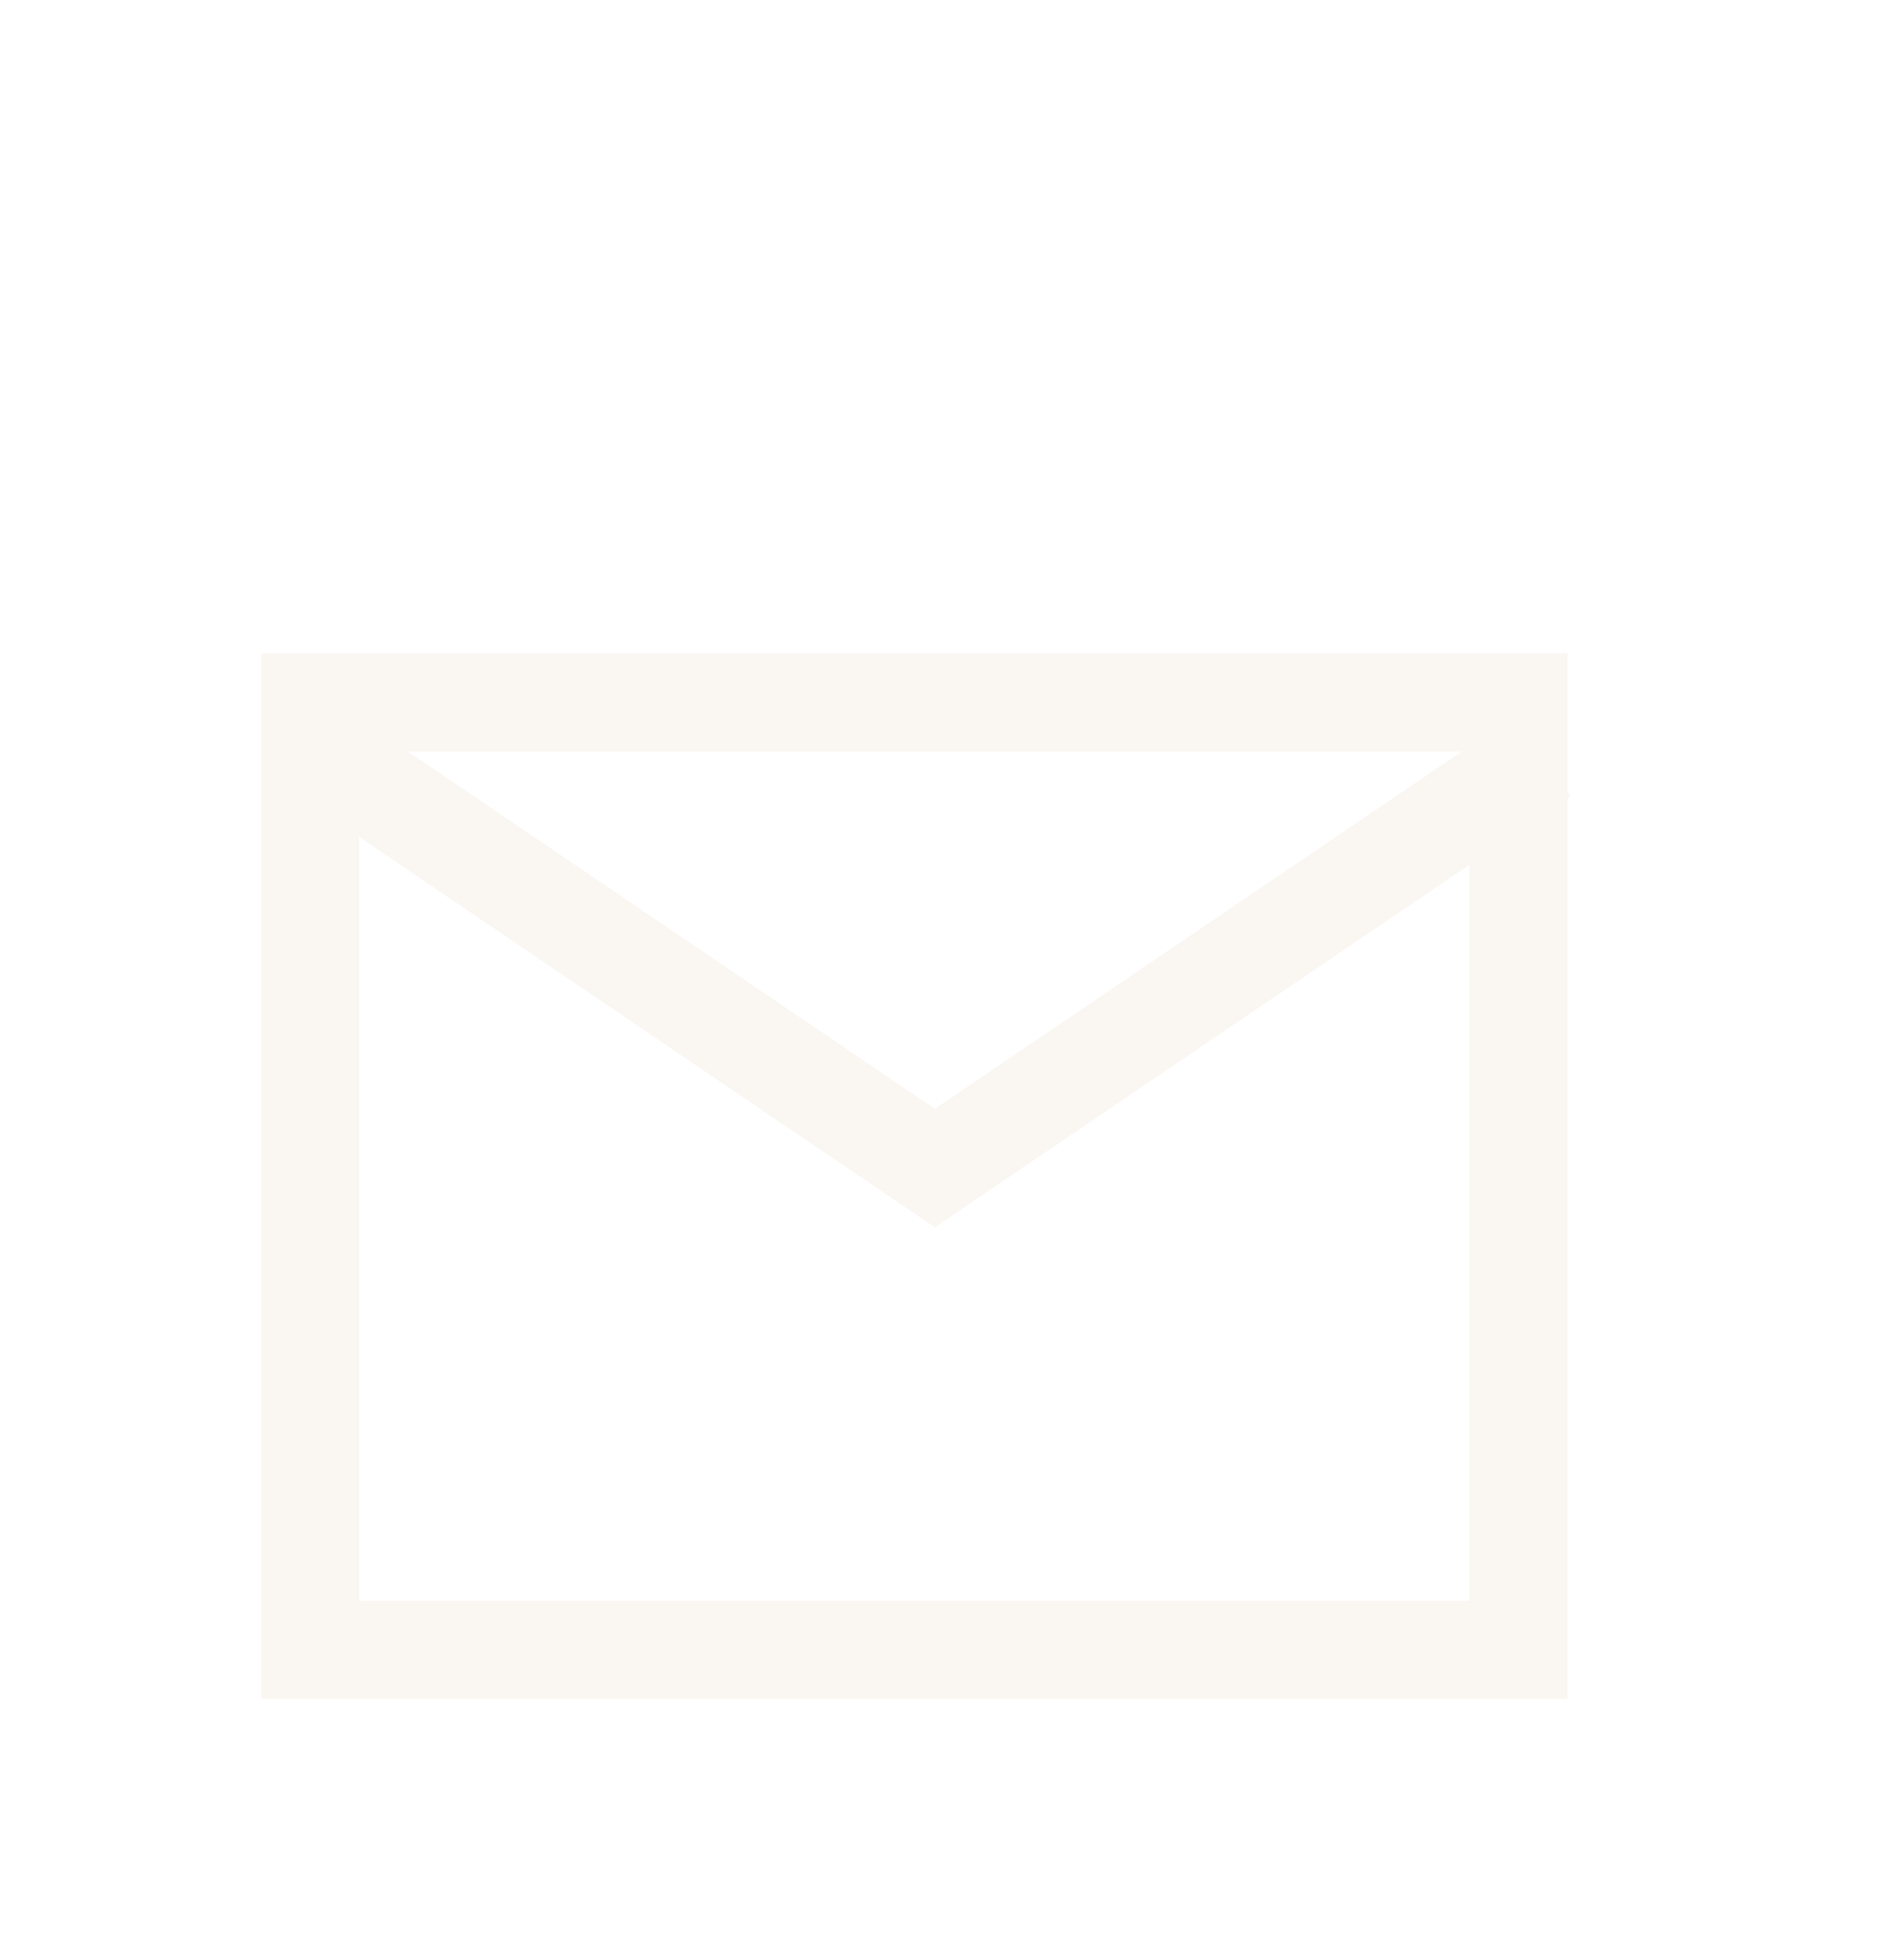 <svg width="29" height="30" viewBox="0 0 29 30" fill="none" xmlns="http://www.w3.org/2000/svg">
<g filter="url(#filter0_d_362_6868)">
<path fill-rule="evenodd" clip-rule="evenodd" d="M22.5 9.234L14.735 14.498L14.314 14.784L13.893 14.498L5.5 8.809V20.5H22.5V9.234ZM6.243 7.5L14.314 12.971L22.385 7.5H6.243ZM4 6H5.5H22.5H24V7.5V8.113L24.048 8.185L24 8.217V20.5V22H22.5H5.5H4V20.5V7.5V6Z" fill="#FAF6F2"/>
</g>
<defs>
<filter id="filter0_d_362_6868" x="-4" y="0" width="36" height="36" filterUnits="userSpaceOnUse" color-interpolation-filters="sRGB">
<feFlood flood-opacity="0" result="BackgroundImageFix"/>
<feColorMatrix in="SourceAlpha" type="matrix" values="0 0 0 0 0 0 0 0 0 0 0 0 0 0 0 0 0 0 127 0" result="hardAlpha"/>
<feOffset dy="4"/>
<feGaussianBlur stdDeviation="2"/>
<feComposite in2="hardAlpha" operator="out"/>
<feColorMatrix type="matrix" values="0 0 0 0 0 0 0 0 0 0 0 0 0 0 0 0 0 0 0.25 0"/>
<feBlend mode="normal" in2="BackgroundImageFix" result="effect1_dropShadow_362_6868"/>
<feBlend mode="normal" in="SourceGraphic" in2="effect1_dropShadow_362_6868" result="shape"/>
</filter>
</defs>
</svg>
